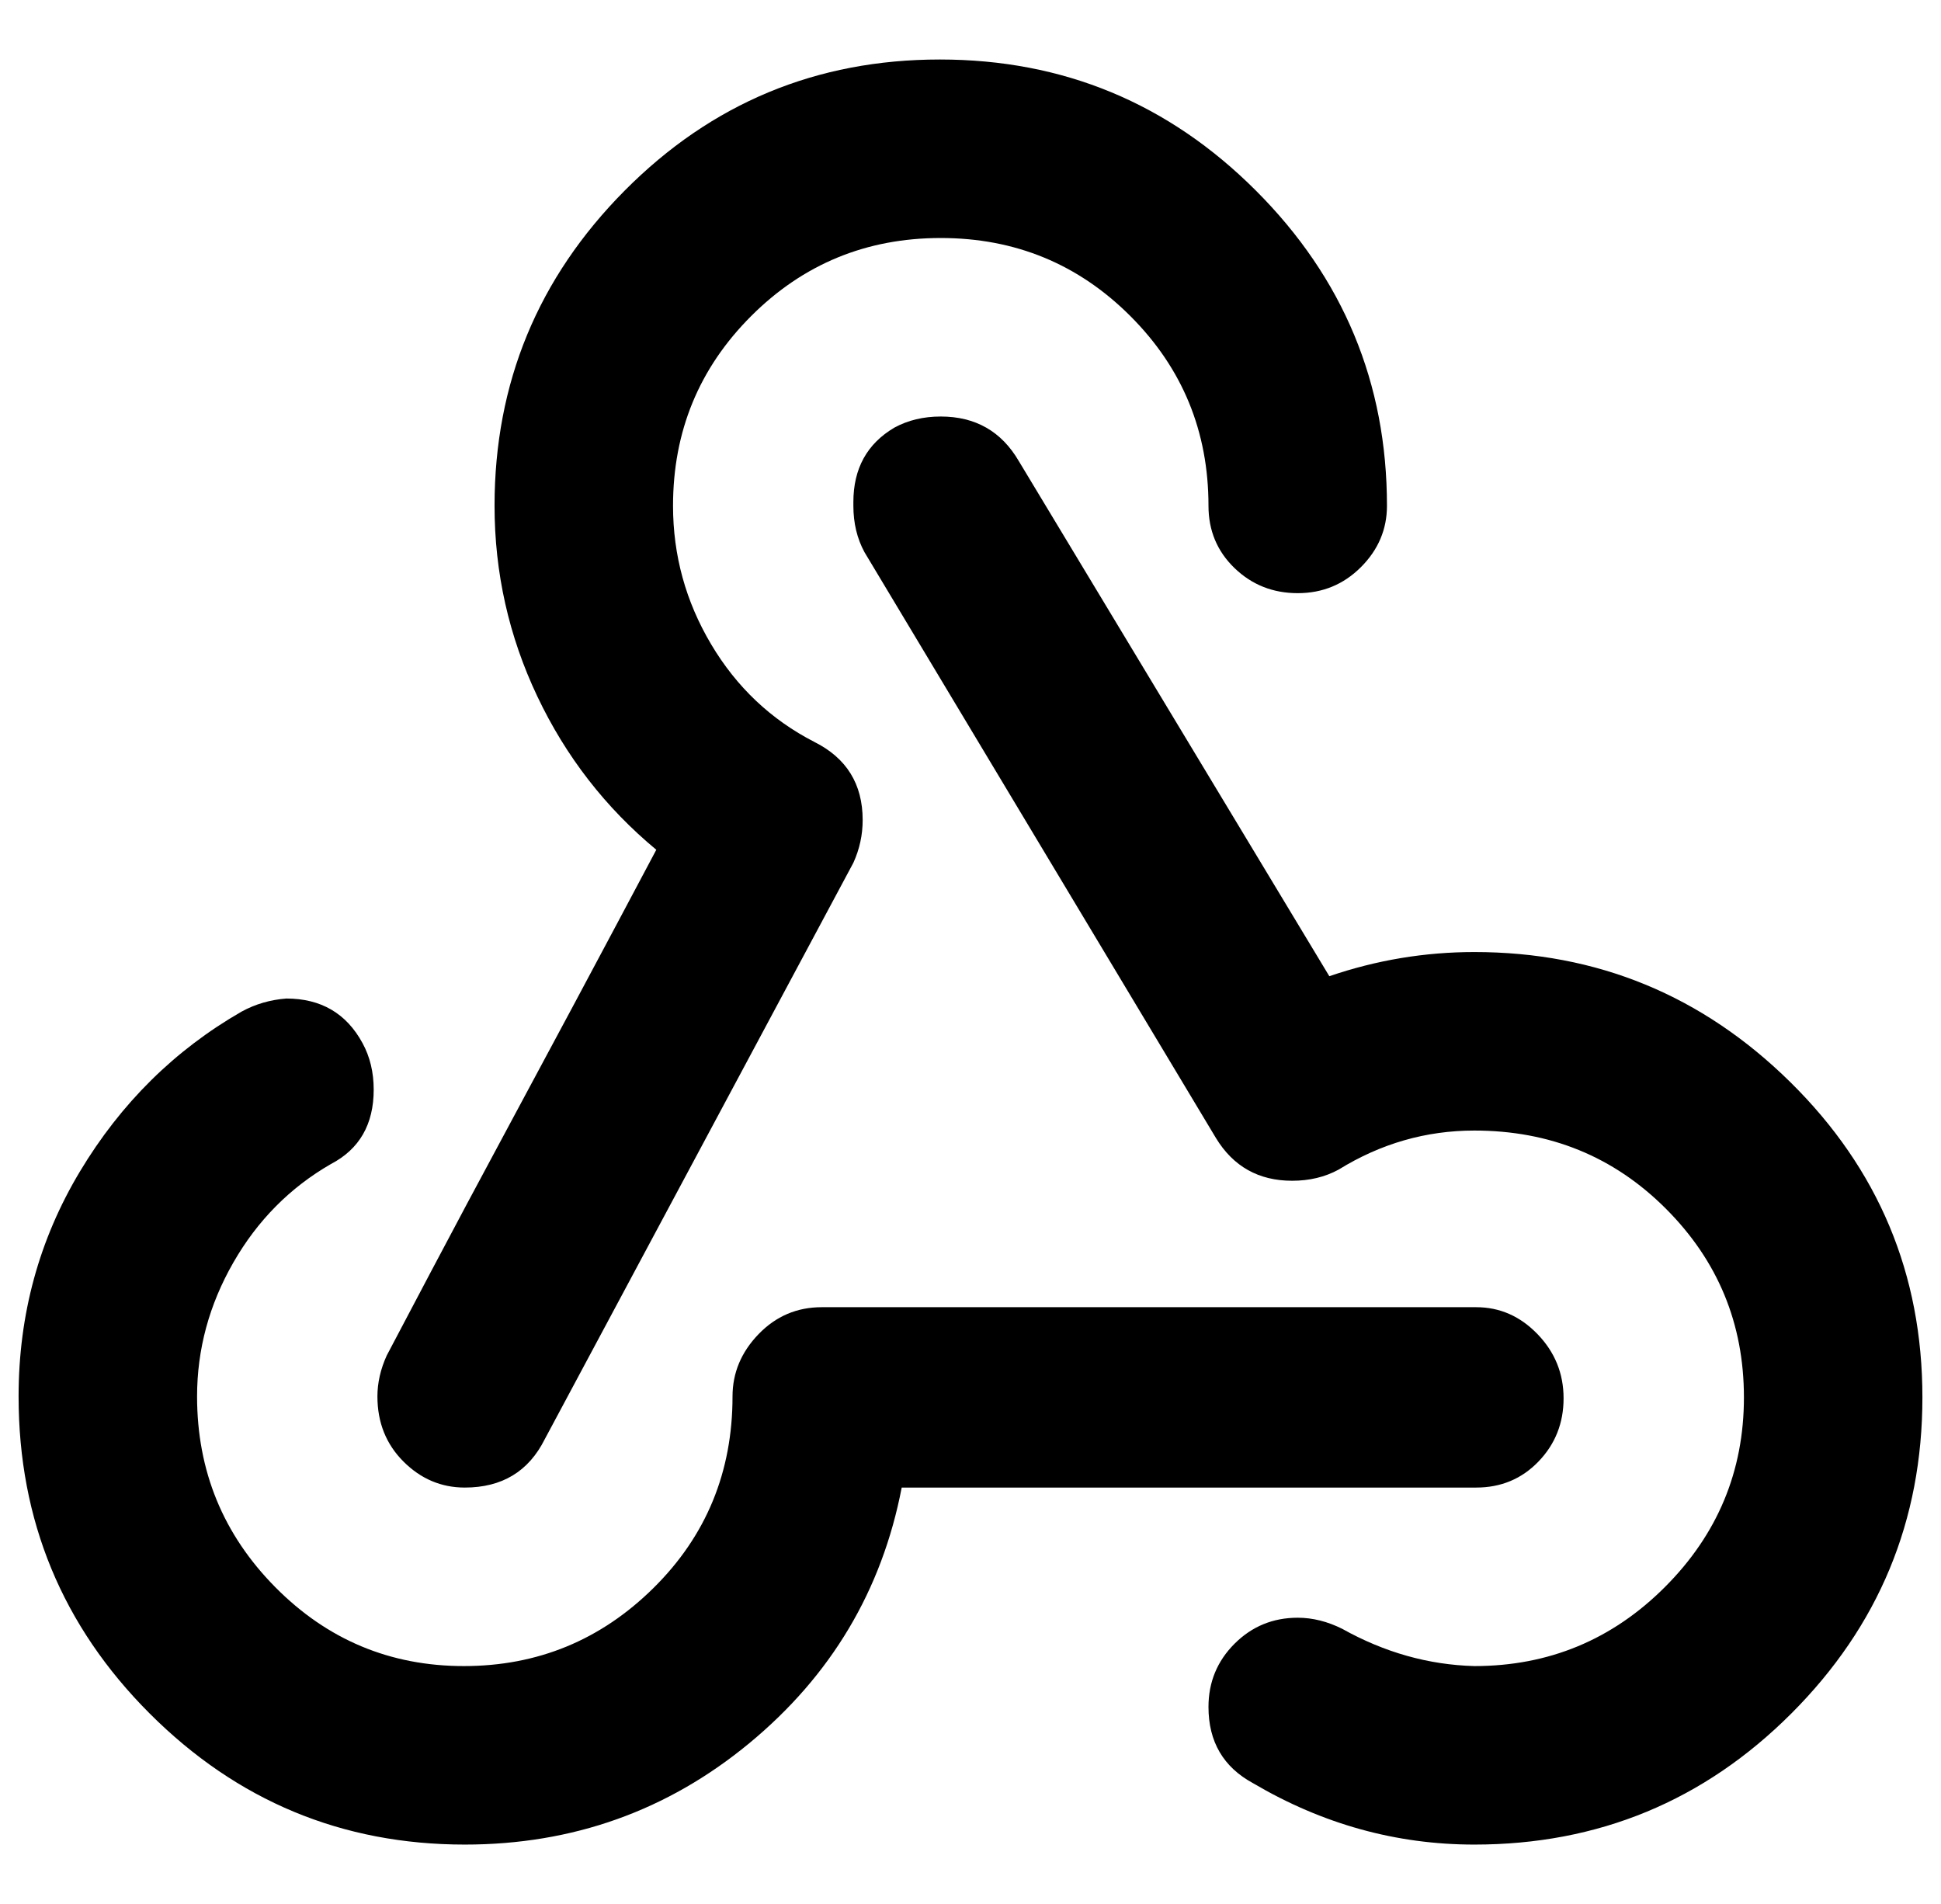 <?xml version="1.0" standalone="no"?>
<!DOCTYPE svg PUBLIC "-//W3C//DTD SVG 1.1//EN" "http://www.w3.org/Graphics/SVG/1.1/DTD/svg11.dtd" >
<svg xmlns="http://www.w3.org/2000/svg" xmlns:xlink="http://www.w3.org/1999/xlink" version="1.1" viewBox="-10 0 1044 1024">
   <path fill="currentColor"
d="M352 272q0 40 20.5 74.5t55.5 52.5q26 13 26 42q0 12 -5 23l-166 310q-13 26 -43 26q-19 0 -33 -14t-14 -35q0 -11 5 -22q9 -17 24 -45.5t47 -88t53 -99l21 -39.5q-41 -34 -64 -82.5t-23 -102.5q0 -99 70 -169.5t169.5 -70.5t170 70.5t70.5 169.5q0 19 -14 33t-34 14
t-34 -13.5t-14 -33.5q0 -60 -42 -102t-102 -42t-102 42t-42 102zM471 230q11 -6 25 -6q28 0 42 24l167 277q38 -13 78 -13q99 0 170 70t71 169.5t-70.5 170t-170.5 70.5q-63 0 -119 -33q-24 -13 -24 -41q0 -20 14 -34t34 -14q12 0 24 6q34 19 71 20q60 0 102.5 -42.5
t42.5 -102t-42 -101.5t-103 -42q-39 0 -73 21q-11 6 -25 6q-27 0 -41 -23l-189 -315q-6 -11 -6 -25v-2q0 -27 22 -40zM185 561q6 11 6 25q0 28 -23 40q-33 19 -52.5 53t-19.5 72q0 60 42 102.5t101.5 42.5t102 -42t42.5 -103q0 -19 14 -33.5t34 -14.5h352q19 0 33 14.5
t14 34.5t-13.5 34t-33.5 14h-309q-16 83 -82 137.5t-153 54.5q-99 0 -169.5 -70.5t-70.5 -170.5q0 -66 33 -121t87 -86q11 -6 24 -7q28 0 41 24z" />
</svg>
